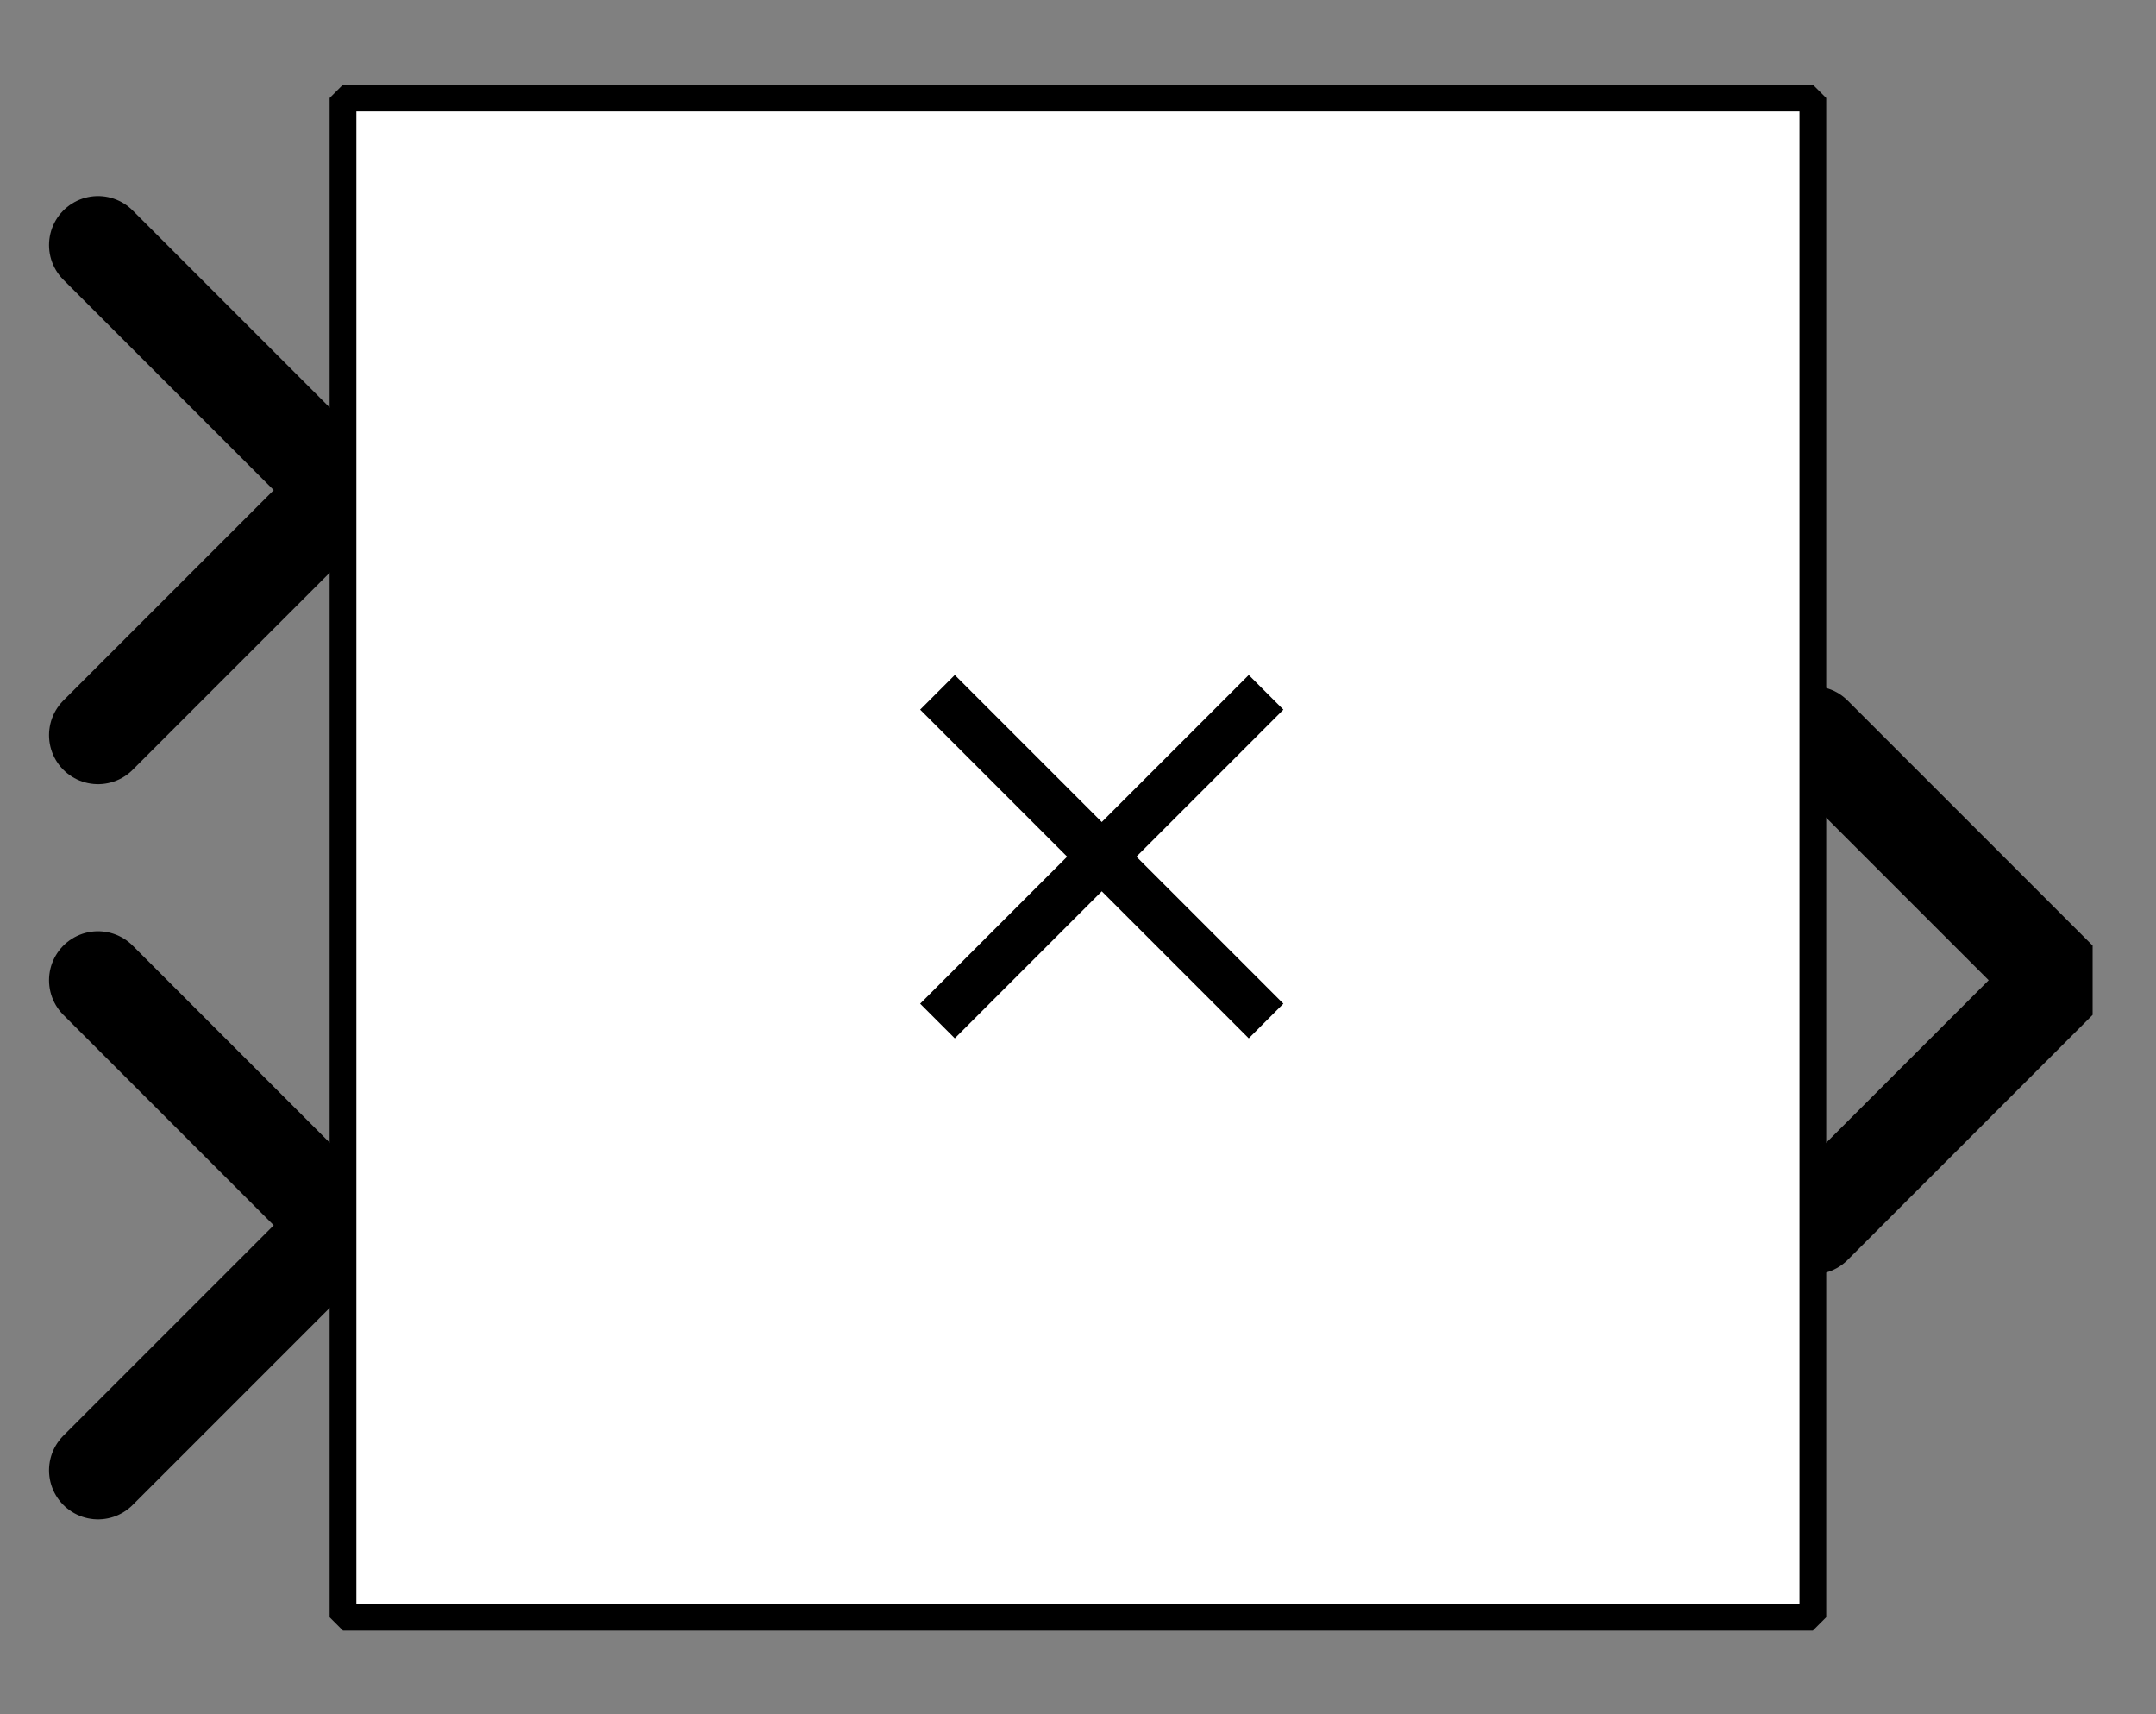 <?xml version="1.0" encoding="UTF-8" standalone="no"?>
<svg width="70.556mm" height="56.092mm"
 viewBox="0 0 200 159"
 xmlns="http://www.w3.org/2000/svg" xmlns:xlink="http://www.w3.org/1999/xlink"  version="1.2" baseProfile="tiny">
<rect x="0" y="0" width="200" height="159" fill="#808080" stroke="none"/>
<defs>
</defs>
<g fill="none" stroke="black" stroke-width="1" fill-rule="evenodd" stroke-linecap="square" stroke-linejoin="bevel" >

<g fill="#ffffff" fill-opacity="0" stroke="none" transform="matrix(1,0,0,1,0,0)"
font-family="Helvetica" font-size="12" font-weight="400" font-style="normal" 
>
<path vector-effect="non-scaling-stroke" fill-rule="evenodd" d="M0,0 L200,0 L200,159 L0,159 L0,0z "/>
</g>

<g fill="none" stroke="#000000" stroke-opacity="1" stroke-width="1" stroke-linecap="square" stroke-linejoin="bevel" transform="matrix(1,0,0,1,0,0)"
font-family="Helvetica" font-size="12" font-weight="400" font-style="normal" 
>
</g>

<g fill="none" stroke="#000000" stroke-opacity="1" stroke-width="1" stroke-linecap="square" stroke-linejoin="bevel" transform="matrix(1,0,0,1,0,0)"
font-family="Helvetica" font-size="12" font-weight="400" font-style="normal" 
clip-path="url(#clip135)" >
<defs><clipPath id="clip135"><path vector-effect="non-scaling-stroke" fill-rule="evenodd" d="M0,0 L200,0 L200,159.091 L0,159.091 L0,0z "/>
</clipPath></defs></g>

<g fill="none" stroke="#000000" stroke-opacity="1" stroke-width="1" stroke-linecap="square" stroke-linejoin="bevel" transform="matrix(-4.545,0,0,-4.545,31.818,113.636)"
font-family="Helvetica" font-size="12" font-weight="400" font-style="normal" 
clip-path="url(#clip136)" >
<defs><clipPath id="clip136"><path vector-effect="non-scaling-stroke" fill-rule="evenodd" d="M7,25 L-37,25 L-37,-10 L7,-10 L7,25z "/>
</clipPath></defs></g>

<g fill="#000000" fill-opacity="0" stroke="#000000" stroke-opacity="1" stroke-width="2" stroke-linecap="round" stroke-linejoin="miter" stroke-miterlimit="2" transform="matrix(-4.545,0,0,-4.545,31.818,113.636)"
font-family="Helvetica" font-size="12" font-weight="400" font-style="normal" 
clip-path="url(#clip136)" >
<path vector-effect="none" fill-rule="evenodd" d="M5,-5 L0,0 L5,5"/>
</g>

<g fill="none" stroke="#000000" stroke-opacity="1" stroke-width="1" stroke-linecap="square" stroke-linejoin="bevel" transform="matrix(-4.545,0,0,-4.545,31.818,113.636)"
font-family="Helvetica" font-size="12" font-weight="400" font-style="normal" 
clip-path="url(#clip136)" >
</g>

<g fill="none" stroke="#000000" stroke-opacity="1" stroke-width="1" stroke-linecap="square" stroke-linejoin="bevel" transform="matrix(4.545,0,0,4.545,168.182,90.909)"
font-family="Helvetica" font-size="12" font-weight="400" font-style="normal" 
clip-path="url(#clip137)" >
<defs><clipPath id="clip137"><path vector-effect="non-scaling-stroke" fill-rule="evenodd" d="M-37,-20 L7,-20 L7,15 L-37,15 L-37,-20z "/>
</clipPath></defs></g>

<g fill="#000000" fill-opacity="0" stroke="#000000" stroke-opacity="1" stroke-width="2" stroke-linecap="round" stroke-linejoin="miter" stroke-miterlimit="2" transform="matrix(4.545,0,0,4.545,168.182,90.909)"
font-family="Helvetica" font-size="12" font-weight="400" font-style="normal" 
clip-path="url(#clip137)" >
<path vector-effect="none" fill-rule="evenodd" d="M0,-5 L5,0 L0,5"/>
</g>

<g fill="none" stroke="#000000" stroke-opacity="1" stroke-width="1" stroke-linecap="square" stroke-linejoin="bevel" transform="matrix(4.545,0,0,4.545,168.182,90.909)"
font-family="Helvetica" font-size="12" font-weight="400" font-style="normal" 
clip-path="url(#clip137)" >
</g>

<g fill="none" stroke="#000000" stroke-opacity="1" stroke-width="1" stroke-linecap="square" stroke-linejoin="bevel" transform="matrix(-4.545,0,0,-4.545,31.818,45.455)"
font-family="Helvetica" font-size="12" font-weight="400" font-style="normal" 
clip-path="url(#clip138)" >
<defs><clipPath id="clip138"><path vector-effect="non-scaling-stroke" fill-rule="evenodd" d="M7,10 L-37,10 L-37,-25 L7,-25 L7,10z "/>
</clipPath></defs></g>

<g fill="#000000" fill-opacity="0" stroke="#000000" stroke-opacity="1" stroke-width="2" stroke-linecap="round" stroke-linejoin="miter" stroke-miterlimit="2" transform="matrix(-4.545,0,0,-4.545,31.818,45.455)"
font-family="Helvetica" font-size="12" font-weight="400" font-style="normal" 
clip-path="url(#clip138)" >
<path vector-effect="none" fill-rule="evenodd" d="M5,-5 L0,0 L5,5"/>
</g>

<g fill="none" stroke="#000000" stroke-opacity="1" stroke-width="1" stroke-linecap="square" stroke-linejoin="bevel" transform="matrix(-4.545,0,0,-4.545,31.818,45.455)"
font-family="Helvetica" font-size="12" font-weight="400" font-style="normal" 
clip-path="url(#clip138)" >
</g>

<g fill="none" stroke="#000000" stroke-opacity="1" stroke-width="1" stroke-linecap="square" stroke-linejoin="bevel" transform="matrix(4.545,0,0,4.545,31.818,9.091)"
font-family="Helvetica" font-size="12" font-weight="400" font-style="normal" 
clip-path="url(#clip139)" >
<defs><clipPath id="clip139"><path vector-effect="non-scaling-stroke" fill-rule="evenodd" d="M-7,-2 L37,-2 L37,33 L-7,33 L-7,-2z "/>
</clipPath></defs></g>

<g fill="#ffffff" fill-opacity="1" stroke="none" transform="matrix(4.545,0,0,4.545,31.818,9.091)"
font-family="Helvetica" font-size="12" font-weight="400" font-style="normal" 
clip-path="url(#clip139)" >
<path vector-effect="none" fill-rule="evenodd" d="M0,0 L30,0 L30,31 L0,31 L0,0z "/>
</g>

<g fill="none" stroke="#000000" stroke-opacity="1" stroke-width="1" stroke-linecap="square" stroke-linejoin="bevel" transform="matrix(4.545,0,0,4.545,31.818,9.091)"
font-family="Helvetica" font-size="12" font-weight="400" font-style="normal" 
clip-path="url(#clip139)" >
</g>

<g fill="none" stroke="#000000" stroke-opacity="1" stroke-width="1" stroke-linecap="square" stroke-linejoin="bevel" transform="matrix(4.545,0,0,4.545,31.818,9.091)"
font-family="Helvetica" font-size="12" font-weight="400" font-style="normal" 
clip-path="url(#clip139)" >
</g>

<g fill="none" stroke="#000000" stroke-opacity="1" stroke-width="1" stroke-linecap="square" stroke-linejoin="bevel" transform="matrix(4.545,0,0,4.545,31.818,9.091)"
font-family="Helvetica" font-size="12" font-weight="400" font-style="normal" 
clip-path="url(#clip140)" >
<defs><clipPath id="clip140"><path vector-effect="non-scaling-stroke" fill-rule="evenodd" d="M0,0 L30,0 L30,31 L0,31 L0,0z "/>
</clipPath></defs></g>

<g fill="none" stroke="#000000" stroke-opacity="1" stroke-width="1" stroke-linecap="square" stroke-linejoin="bevel" transform="matrix(4.545,0,0,4.545,-579.545,-884.091)"
font-family="Helvetica" font-size="12" font-weight="400" font-style="normal" 
clip-path="url(#clip141)" >
<defs><clipPath id="clip141"><path vector-effect="none" fill-rule="evenodd" d="M134,196 L164,196 L164,227 L134,227 L134,196z "/>
</clipPath></defs><polyline fill="none" vector-effect="none" points="153,215 147,209 " />
</g>

<g fill="none" stroke="#000000" stroke-opacity="1" stroke-width="1" stroke-linecap="square" stroke-linejoin="bevel" transform="matrix(4.545,0,0,4.545,-579.545,-884.091)"
font-family="Helvetica" font-size="12" font-weight="400" font-style="normal" 
clip-path="url(#clip141)" >
<polyline fill="none" vector-effect="none" points="153,209 147,215 " />
</g>

<g fill="none" stroke="#000000" stroke-opacity="1" stroke-width="1" stroke-linecap="square" stroke-linejoin="bevel" transform="matrix(4.545,0,0,4.545,-579.545,-884.091)"
font-family="Helvetica" font-size="12" font-weight="400" font-style="normal" 
clip-path="url(#clip142)" >
<defs><clipPath id="clip142"><path vector-effect="none" fill-rule="evenodd" d="M-7,-2 L37,-2 L37,33 L-7,33 L-7,-2z "/>
</clipPath></defs></g>

<g fill="none" stroke="#000000" stroke-opacity="1" stroke-width="1" stroke-linecap="square" stroke-linejoin="bevel" transform="matrix(1,0,0,1,0,0)"
font-family="Helvetica" font-size="12" font-weight="400" font-style="normal" 
clip-path="url(#clip142)" >
</g>

<g fill="none" stroke="#000000" stroke-opacity="1" stroke-width="1" stroke-linecap="square" stroke-linejoin="bevel" transform="matrix(4.545,0,0,4.545,31.818,9.091)"
font-family="Helvetica" font-size="12" font-weight="400" font-style="normal" 
clip-path="url(#clip142)" >
</g>

<g fill="none" stroke="#000000" stroke-opacity="1" stroke-width="1" stroke-linecap="square" stroke-linejoin="bevel" transform="matrix(4.545,0,0,4.545,31.818,9.091)"
font-family="Helvetica" font-size="12" font-weight="400" font-style="normal" 
clip-path="url(#clip142)" >
</g>

<g fill="none" stroke="#000000" stroke-opacity="1" stroke-width="0.546" stroke-linecap="butt" stroke-linejoin="miter" stroke-miterlimit="2" transform="matrix(4.545,0,0,4.545,31.818,9.091)"
font-family="Helvetica" font-size="12" font-weight="400" font-style="normal" 
clip-path="url(#clip142)" >
<path vector-effect="none" fill-rule="evenodd" d="M0,0 L30,0 L30,31 L0,31 L0,0z "/>
</g>

<g fill="none" stroke="#000000" stroke-opacity="1" stroke-width="1" stroke-linecap="square" stroke-linejoin="bevel" transform="matrix(4.545,0,0,4.545,31.818,9.091)"
font-family="Helvetica" font-size="12" font-weight="400" font-style="normal" 
clip-path="url(#clip142)" >
</g>

<g fill="none" stroke="#000000" stroke-opacity="1" stroke-width="1" stroke-linecap="square" stroke-linejoin="bevel" transform="matrix(1,0,0,1,0,0)"
font-family="Helvetica" font-size="12" font-weight="400" font-style="normal" 
>
</g>

<g fill="none" stroke="#000000" stroke-opacity="1" stroke-width="1" stroke-linecap="square" stroke-linejoin="bevel" transform="matrix(1,0,0,1,0,0)"
font-family="Helvetica" font-size="12" font-weight="400" font-style="normal" 
>
</g>

<g fill="none" stroke="#000000" stroke-opacity="1" stroke-width="1" stroke-linecap="square" stroke-linejoin="bevel" transform="matrix(1,0,0,1,0,0)"
font-family="Helvetica" font-size="12" font-weight="400" font-style="normal" 
clip-path="url(#clip143)" >
<defs><clipPath id="clip143"><path vector-effect="non-scaling-stroke" fill-rule="evenodd" d="M0,0 L200,0 L200,159 L0,159 L0,0z "/>
</clipPath></defs></g>

<g fill="none" stroke="#000000" stroke-opacity="1" stroke-width="1" stroke-linecap="square" stroke-linejoin="bevel" transform="matrix(1,0,0,1,0,0)"
font-family="Helvetica" font-size="12" font-weight="400" font-style="normal" 
>
</g>

<g fill="none" stroke="#000000" stroke-opacity="1" stroke-width="1" stroke-linecap="square" stroke-linejoin="bevel" transform="matrix(1,0,0,1,0,0)"
font-family="Helvetica" font-size="12" font-weight="400" font-style="normal" 
>
</g>

<g fill="none" stroke="#000000" stroke-opacity="1" stroke-width="1" stroke-linecap="square" stroke-linejoin="bevel" transform="matrix(1,0,0,1,0,0)"
font-family="Helvetica" font-size="12" font-weight="400" font-style="normal" 
clip-path="url(#clip144)" >
<defs><clipPath id="clip144"><path vector-effect="non-scaling-stroke" fill-rule="evenodd" d="M0,0 L1,0 L1,1 L0,1 L0,0z "/>
</clipPath></defs></g>

<g fill="none" stroke="#000000" stroke-opacity="1" stroke-width="1" stroke-linecap="square" stroke-linejoin="bevel" transform="matrix(1,0,0,1,0,0)"
font-family="Helvetica" font-size="12" font-weight="400" font-style="normal" 
>
</g>

<g fill="none" stroke="#000000" stroke-opacity="1" stroke-width="1" stroke-linecap="square" stroke-linejoin="bevel" transform="matrix(1,0,0,1,0,0)"
font-family="Helvetica" font-size="12" font-weight="400" font-style="normal" 
>
</g>
</g>
</svg>
